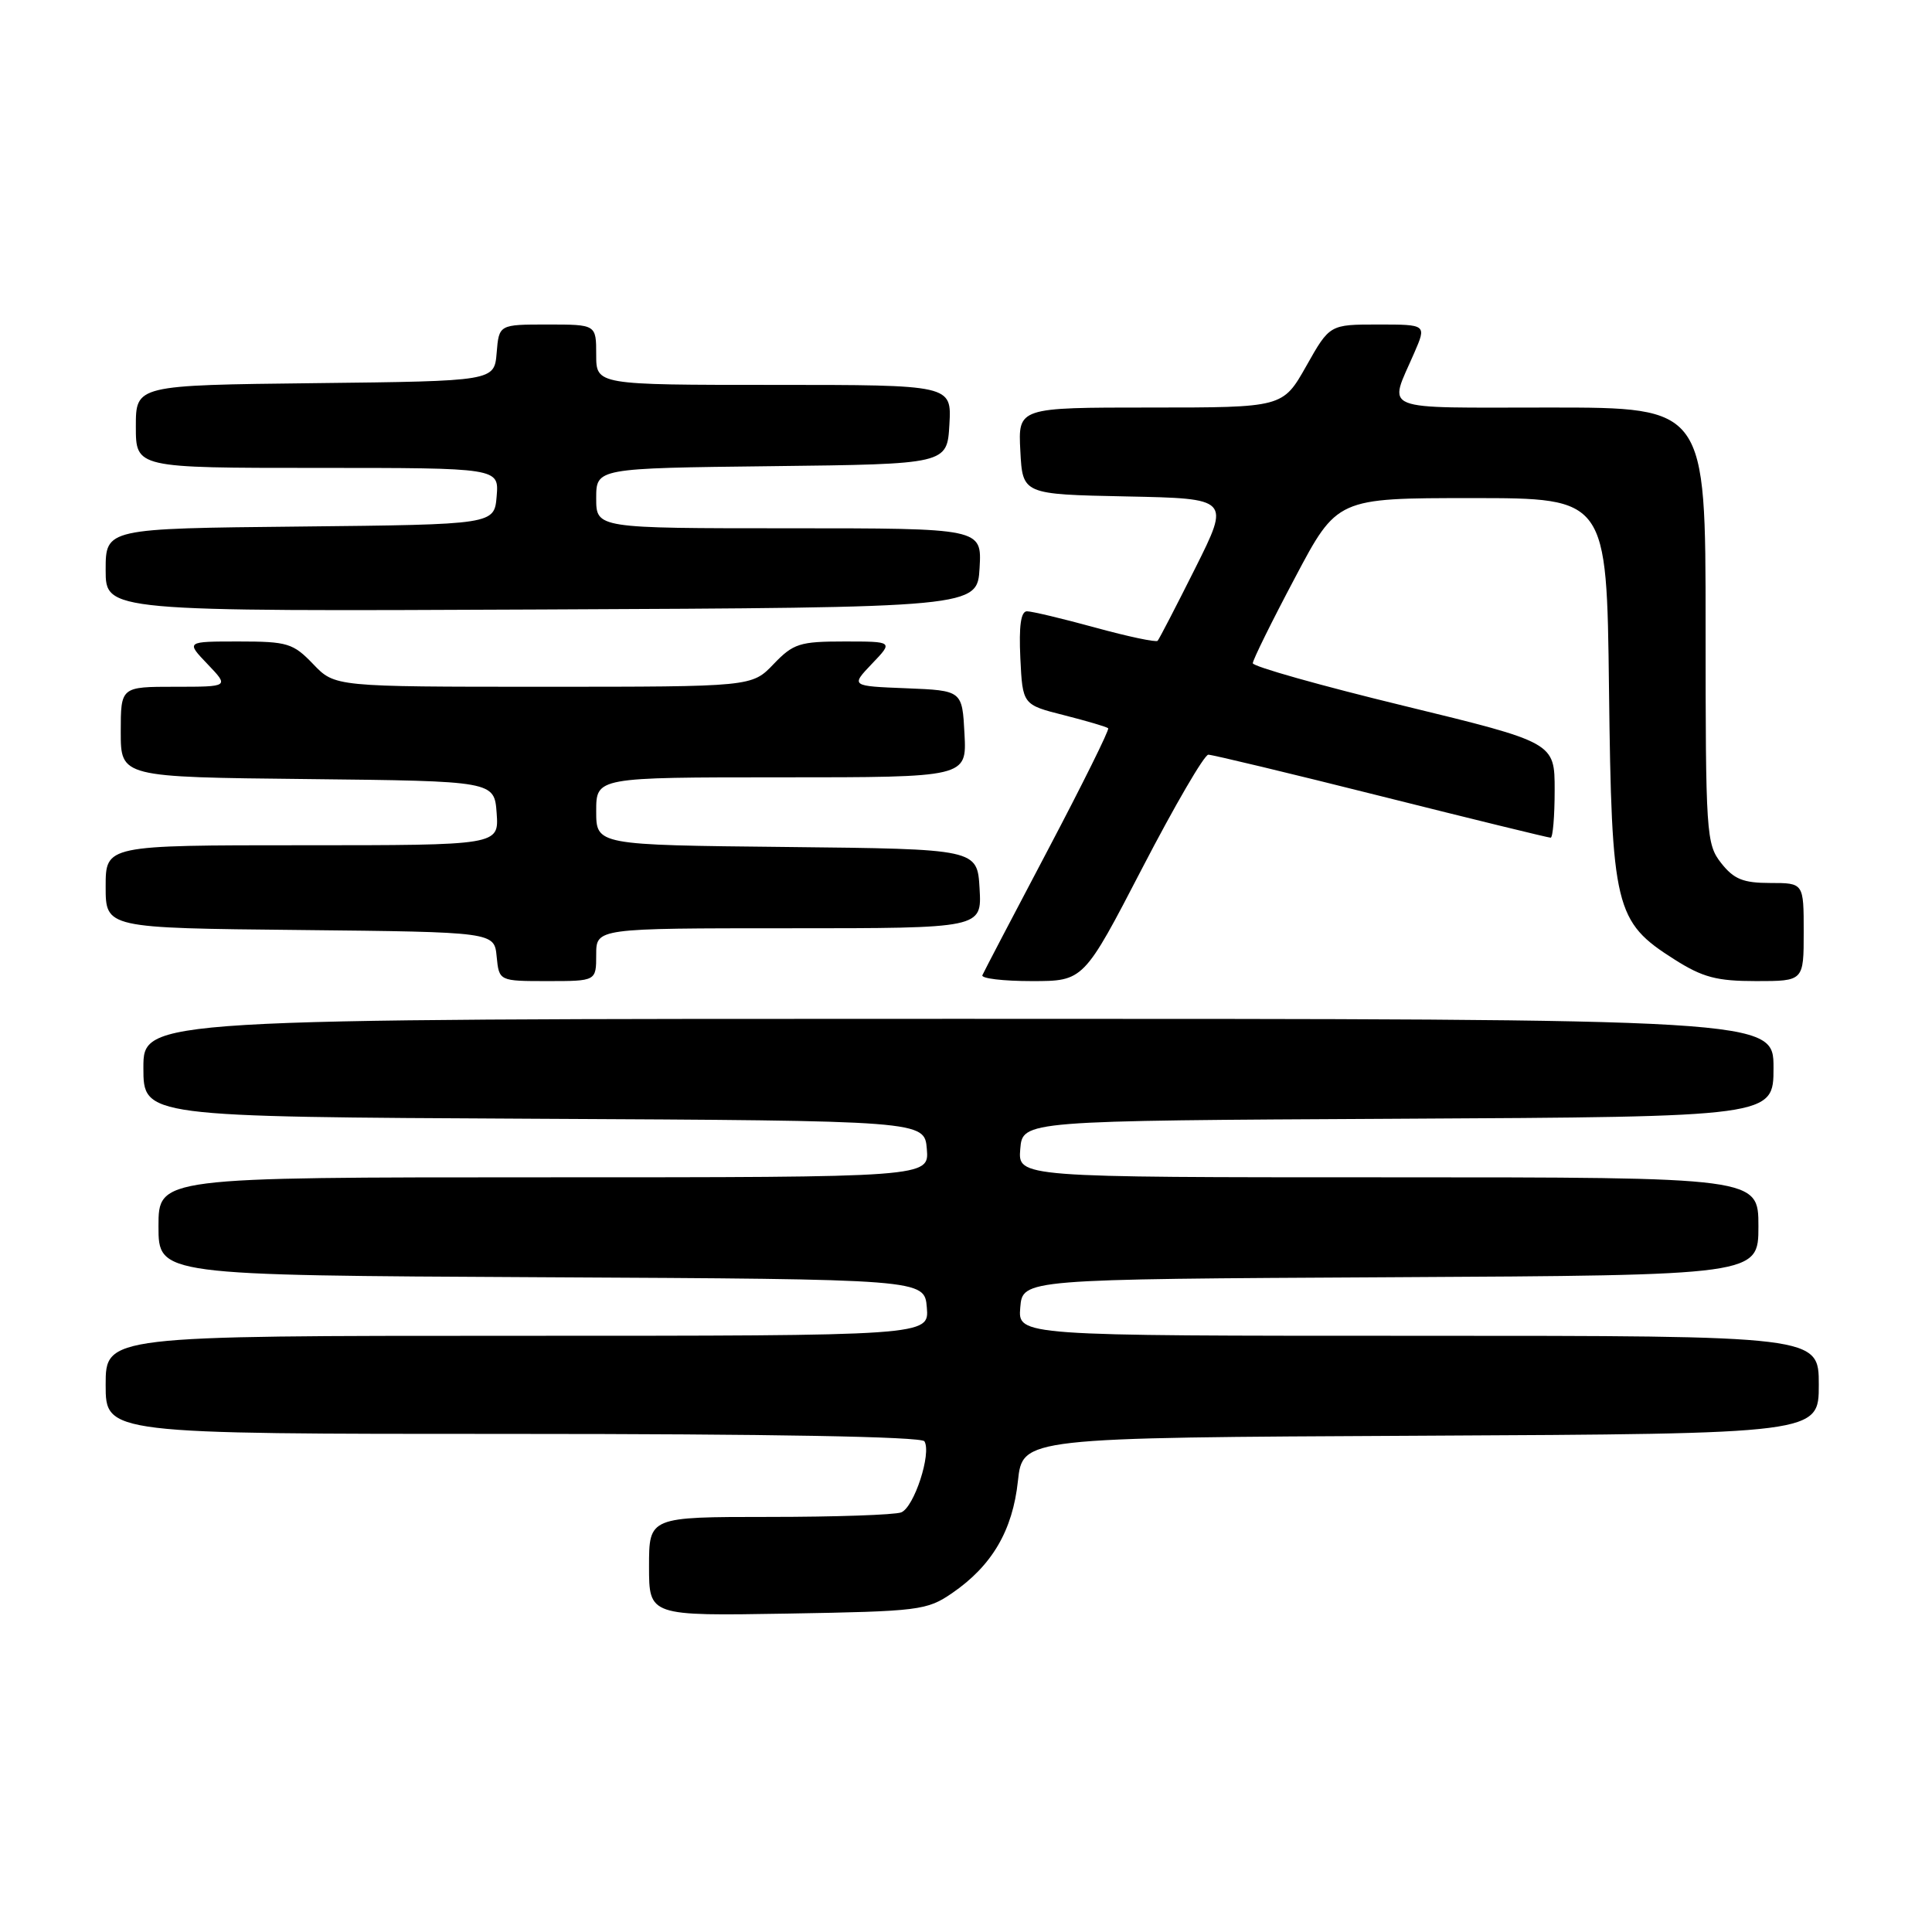 <?xml version="1.0" encoding="UTF-8" standalone="no"?>
<!DOCTYPE svg PUBLIC "-//W3C//DTD SVG 1.1//EN" "http://www.w3.org/Graphics/SVG/1.1/DTD/svg11.dtd" >
<svg xmlns="http://www.w3.org/2000/svg" xmlns:xlink="http://www.w3.org/1999/xlink" version="1.1" viewBox="0 0 256 256">
 <g >
 <path fill="currentColor"
d=" M 126.17 211.09 C 131.44 207.47 134.18 202.81 134.88 196.24 C 135.50 190.50 135.50 190.50 188.25 190.24 C 241.00 189.98 241.00 189.98 241.00 183.49 C 241.00 177.00 241.00 177.00 187.94 177.00 C 134.88 177.00 134.88 177.00 135.19 173.25 C 135.50 169.50 135.50 169.50 184.25 169.24 C 233.00 168.98 233.00 168.98 233.00 162.49 C 233.00 156.00 233.00 156.00 183.94 156.00 C 134.88 156.00 134.88 156.00 135.19 152.25 C 135.50 148.50 135.50 148.50 185.25 148.24 C 235.00 147.98 235.00 147.98 235.00 141.49 C 235.00 135.00 235.00 135.00 127.00 135.00 C 19.00 135.00 19.00 135.00 19.00 141.49 C 19.00 147.98 19.00 147.98 70.75 148.24 C 122.50 148.50 122.50 148.50 122.81 152.25 C 123.12 156.00 123.12 156.00 72.06 156.00 C 21.00 156.00 21.00 156.00 21.00 162.49 C 21.00 168.98 21.00 168.98 71.75 169.24 C 122.50 169.50 122.50 169.50 122.81 173.25 C 123.12 177.00 123.12 177.00 68.56 177.00 C 14.00 177.00 14.00 177.00 14.00 183.50 C 14.00 190.00 14.00 190.00 67.94 190.00 C 101.97 190.00 122.10 190.36 122.49 190.98 C 123.46 192.56 121.12 199.74 119.41 200.40 C 118.54 200.73 110.67 201.00 101.92 201.00 C 86.00 201.00 86.00 201.00 86.00 207.56 C 86.00 214.12 86.00 214.12 104.33 213.81 C 121.80 213.51 122.82 213.39 126.17 211.09 Z  M 79.00 126.50 C 79.00 123.00 79.00 123.00 104.55 123.00 C 130.10 123.00 130.10 123.00 129.80 117.75 C 129.50 112.50 129.50 112.50 104.25 112.23 C 79.00 111.97 79.00 111.97 79.00 107.48 C 79.00 103.00 79.00 103.00 103.55 103.00 C 128.10 103.00 128.10 103.00 127.80 97.25 C 127.50 91.50 127.50 91.50 120.11 91.20 C 112.72 90.91 112.72 90.91 115.54 87.95 C 118.37 85.00 118.37 85.00 111.87 85.00 C 105.96 85.00 105.12 85.27 102.50 88.00 C 99.63 91.00 99.63 91.00 72.00 91.00 C 44.37 91.00 44.37 91.00 41.50 88.00 C 38.84 85.23 38.10 85.00 31.63 85.00 C 24.63 85.00 24.63 85.00 27.50 88.00 C 30.37 91.00 30.37 91.00 23.19 91.00 C 16.00 91.00 16.00 91.00 16.00 96.98 C 16.00 102.97 16.00 102.97 40.75 103.23 C 65.50 103.50 65.50 103.50 65.81 107.75 C 66.11 112.00 66.11 112.00 40.06 112.00 C 14.00 112.00 14.00 112.00 14.00 117.48 C 14.00 122.97 14.00 122.97 39.75 123.23 C 65.50 123.50 65.50 123.50 65.81 126.75 C 66.13 130.00 66.13 130.00 72.56 130.00 C 79.00 130.00 79.00 130.00 79.00 126.50 Z  M 151.37 115.00 C 155.65 106.75 159.58 100.00 160.11 100.00 C 160.64 100.00 170.94 102.47 183.00 105.50 C 195.06 108.53 205.17 111.00 205.47 111.00 C 205.76 111.00 206.00 108.16 206.00 104.70 C 206.00 98.39 206.00 98.39 186.00 93.52 C 175.00 90.85 166.00 88.31 166.00 87.88 C 166.00 87.46 168.51 82.36 171.59 76.56 C 177.17 66.00 177.17 66.00 195.04 66.00 C 212.90 66.00 212.90 66.00 213.20 91.25 C 213.55 120.38 213.97 122.12 221.87 127.13 C 225.62 129.51 227.47 130.00 232.70 130.00 C 239.00 130.00 239.00 130.00 239.00 123.50 C 239.00 117.00 239.00 117.00 234.57 117.00 C 230.98 117.00 229.75 116.50 228.07 114.37 C 226.08 111.84 226.00 110.55 226.00 82.87 C 226.00 54.00 226.00 54.00 205.38 54.00 C 182.35 54.00 183.98 54.66 187.40 46.75 C 189.03 43.00 189.03 43.00 182.61 43.00 C 176.19 43.00 176.19 43.00 173.09 48.50 C 169.98 54.00 169.98 54.00 152.44 54.00 C 134.90 54.00 134.90 54.00 135.20 59.75 C 135.50 65.50 135.50 65.50 149.25 65.78 C 162.99 66.06 162.99 66.06 158.38 75.28 C 155.84 80.35 153.60 84.68 153.39 84.91 C 153.18 85.13 149.47 84.35 145.14 83.16 C 140.80 81.97 136.73 81.00 136.08 81.00 C 135.27 81.00 135.00 82.94 135.20 87.19 C 135.50 93.38 135.50 93.38 141.00 94.77 C 144.02 95.54 146.65 96.31 146.84 96.50 C 147.02 96.69 143.42 103.95 138.84 112.64 C 134.25 121.34 130.35 128.80 130.17 129.22 C 129.98 129.65 132.93 130.00 136.71 130.00 C 143.59 130.00 143.59 130.00 151.37 115.00 Z  M 129.80 75.25 C 130.10 70.00 130.10 70.00 104.55 70.00 C 79.00 70.00 79.00 70.00 79.00 66.02 C 79.00 62.04 79.00 62.04 102.25 61.77 C 125.50 61.50 125.50 61.50 125.80 56.25 C 126.10 51.00 126.10 51.00 102.55 51.00 C 79.00 51.00 79.00 51.00 79.00 47.00 C 79.00 43.00 79.00 43.00 72.56 43.00 C 66.12 43.00 66.12 43.00 65.81 46.75 C 65.50 50.50 65.50 50.50 41.75 50.77 C 18.00 51.04 18.00 51.04 18.00 56.52 C 18.00 62.00 18.00 62.00 42.06 62.00 C 66.12 62.00 66.12 62.00 65.81 65.75 C 65.50 69.50 65.50 69.50 39.75 69.77 C 14.00 70.03 14.00 70.03 14.00 75.53 C 14.00 81.02 14.00 81.02 71.75 80.76 C 129.50 80.50 129.50 80.50 129.80 75.25 Z "/>
</g>
</svg>